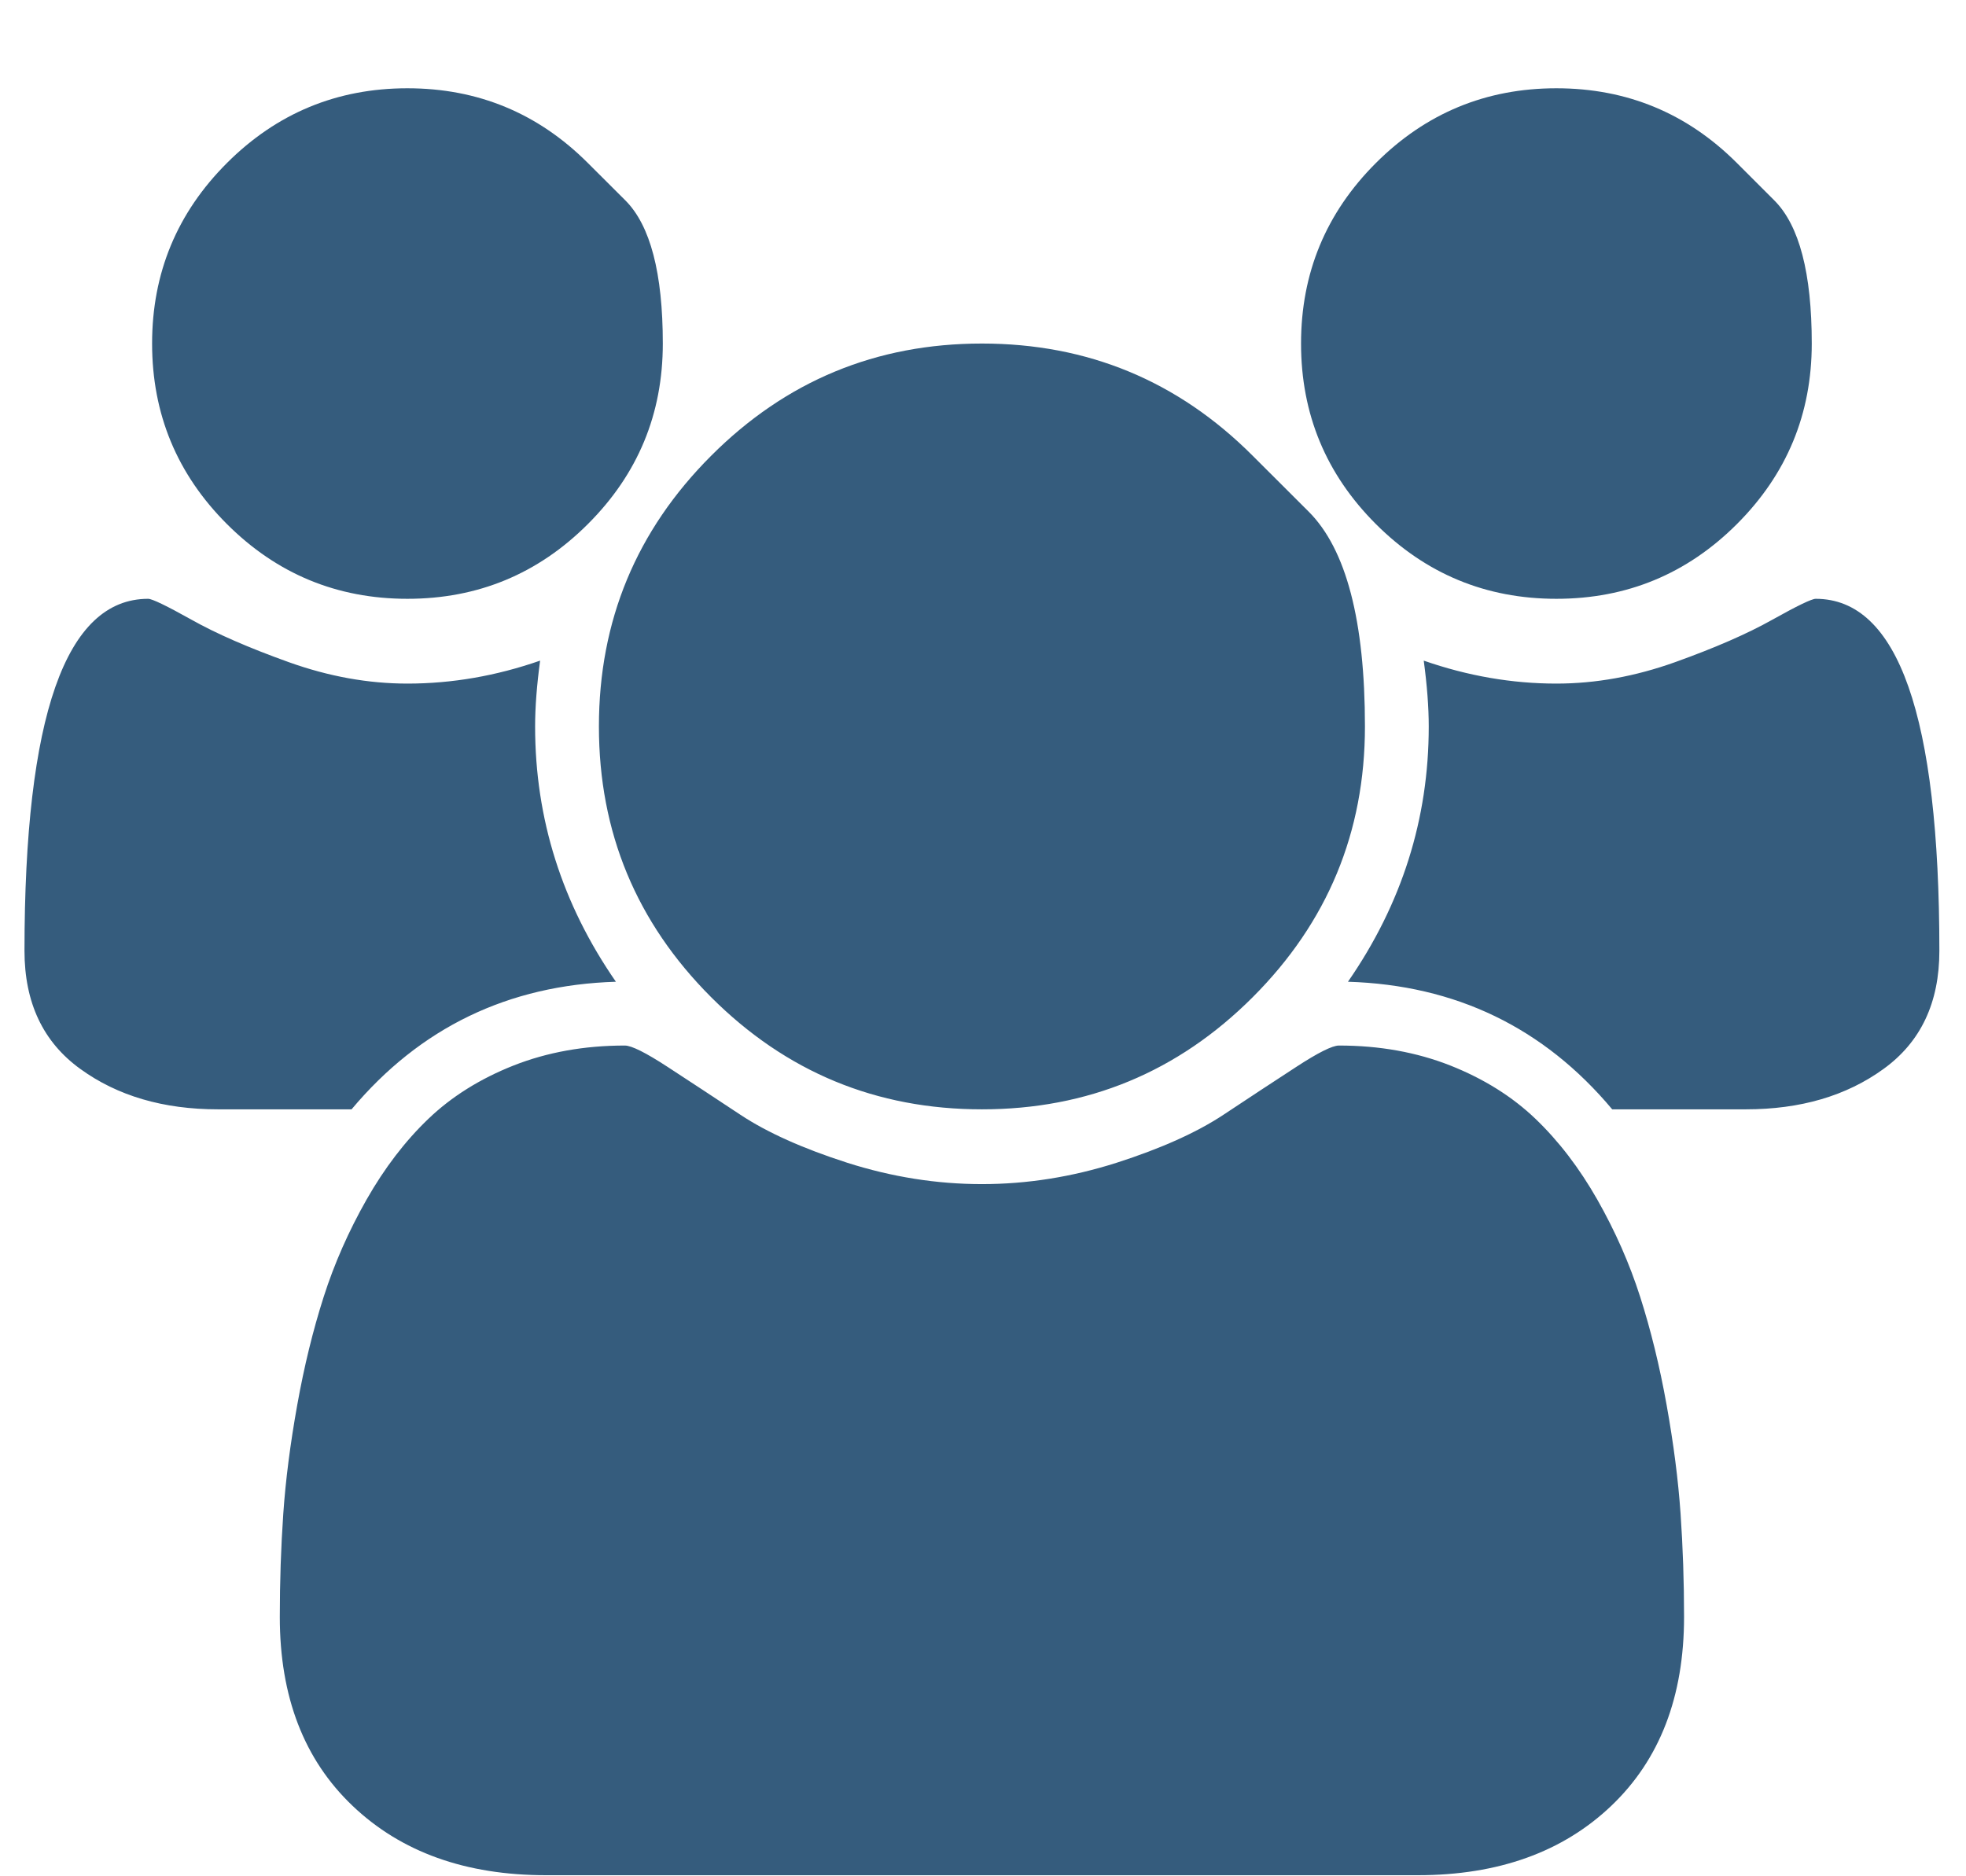 <svg width="22" height="21" viewBox="0 0 22 21" fill="none" xmlns="http://www.w3.org/2000/svg">
<path d="M6.892 10.988C5.687 11.025 4.701 11.501 3.934 12.416H2.439C1.829 12.416 1.315 12.266 0.899 11.964C0.482 11.663 0.274 11.222 0.274 10.642C0.274 8.015 0.735 6.702 1.658 6.702C1.702 6.702 1.864 6.78 2.143 6.936C2.422 7.093 2.785 7.251 3.231 7.411C3.678 7.571 4.12 7.651 4.559 7.651C5.058 7.651 5.553 7.565 6.044 7.394C6.007 7.669 5.988 7.915 5.988 8.131C5.988 9.165 6.289 10.117 6.892 10.988ZM18.845 18.097C18.845 18.99 18.573 19.695 18.03 20.212C17.487 20.729 16.765 20.988 15.865 20.988H6.111C5.21 20.988 4.489 20.729 3.946 20.212C3.402 19.695 3.131 18.99 3.131 18.097C3.131 17.703 3.144 17.318 3.17 16.942C3.196 16.566 3.248 16.161 3.326 15.726C3.404 15.29 3.503 14.887 3.622 14.515C3.741 14.143 3.901 13.78 4.102 13.426C4.303 13.073 4.533 12.772 4.794 12.522C5.054 12.273 5.372 12.074 5.748 11.925C6.124 11.777 6.539 11.702 6.992 11.702C7.067 11.702 7.227 11.782 7.472 11.942C7.718 12.102 7.989 12.281 8.287 12.478C8.585 12.675 8.983 12.854 9.481 13.014C9.98 13.173 10.482 13.253 10.988 13.253C11.494 13.253 11.996 13.173 12.495 13.014C12.993 12.854 13.391 12.675 13.689 12.478C13.986 12.281 14.258 12.102 14.504 11.942C14.749 11.782 14.909 11.702 14.983 11.702C15.437 11.702 15.852 11.777 16.228 11.925C16.604 12.074 16.922 12.273 17.182 12.522C17.443 12.772 17.673 13.073 17.874 13.426C18.075 13.78 18.235 14.143 18.354 14.515C18.473 14.887 18.572 15.29 18.65 15.726C18.728 16.161 18.78 16.566 18.806 16.942C18.832 17.318 18.845 17.703 18.845 18.097ZM6.579 1.825C6.579 1.825 6.719 1.964 6.998 2.243C7.277 2.522 7.417 3.056 7.417 3.845C7.417 4.634 7.138 5.307 6.579 5.865C6.021 6.423 5.348 6.702 4.559 6.702C3.771 6.702 3.097 6.423 2.539 5.865C1.981 5.307 1.702 4.634 1.702 3.845C1.702 3.056 1.981 2.383 2.539 1.825C3.097 1.267 3.771 0.988 4.559 0.988C5.348 0.988 6.021 1.267 6.579 1.825ZM14.018 5.101C14.018 5.101 14.227 5.31 14.646 5.728C15.064 6.147 15.274 6.948 15.274 8.131C15.274 9.314 14.855 10.324 14.018 11.161C13.181 11.998 12.171 12.416 10.988 12.416C9.805 12.416 8.795 11.998 7.958 11.161C7.121 10.324 6.702 9.314 6.702 8.131C6.702 6.948 7.121 5.938 7.958 5.101C8.795 4.263 9.805 3.845 10.988 3.845C12.171 3.845 13.181 4.263 14.018 5.101ZM21.702 10.642C21.702 11.222 21.494 11.663 21.077 11.964C20.661 12.266 20.147 12.416 19.537 12.416H18.041C17.275 11.501 16.289 11.025 15.084 10.988C15.687 10.117 15.988 9.165 15.988 8.131C15.988 7.915 15.969 7.669 15.932 7.394C16.423 7.565 16.918 7.651 17.416 7.651C17.855 7.651 18.298 7.571 18.745 7.411C19.191 7.251 19.554 7.093 19.833 6.936C20.112 6.78 20.274 6.702 20.318 6.702C21.241 6.702 21.702 8.015 21.702 10.642ZM19.437 1.825C19.437 1.825 19.576 1.964 19.855 2.243C20.134 2.522 20.274 3.056 20.274 3.845C20.274 4.634 19.995 5.307 19.437 5.865C18.879 6.423 18.205 6.702 17.416 6.702C16.628 6.702 15.954 6.423 15.396 5.865C14.838 5.307 14.559 4.634 14.559 3.845C14.559 3.056 14.838 2.383 15.396 1.825C15.954 1.267 16.628 0.988 17.416 0.988C18.205 0.988 18.879 1.267 19.437 1.825Z" fill="#355C7D"/>
</svg>
